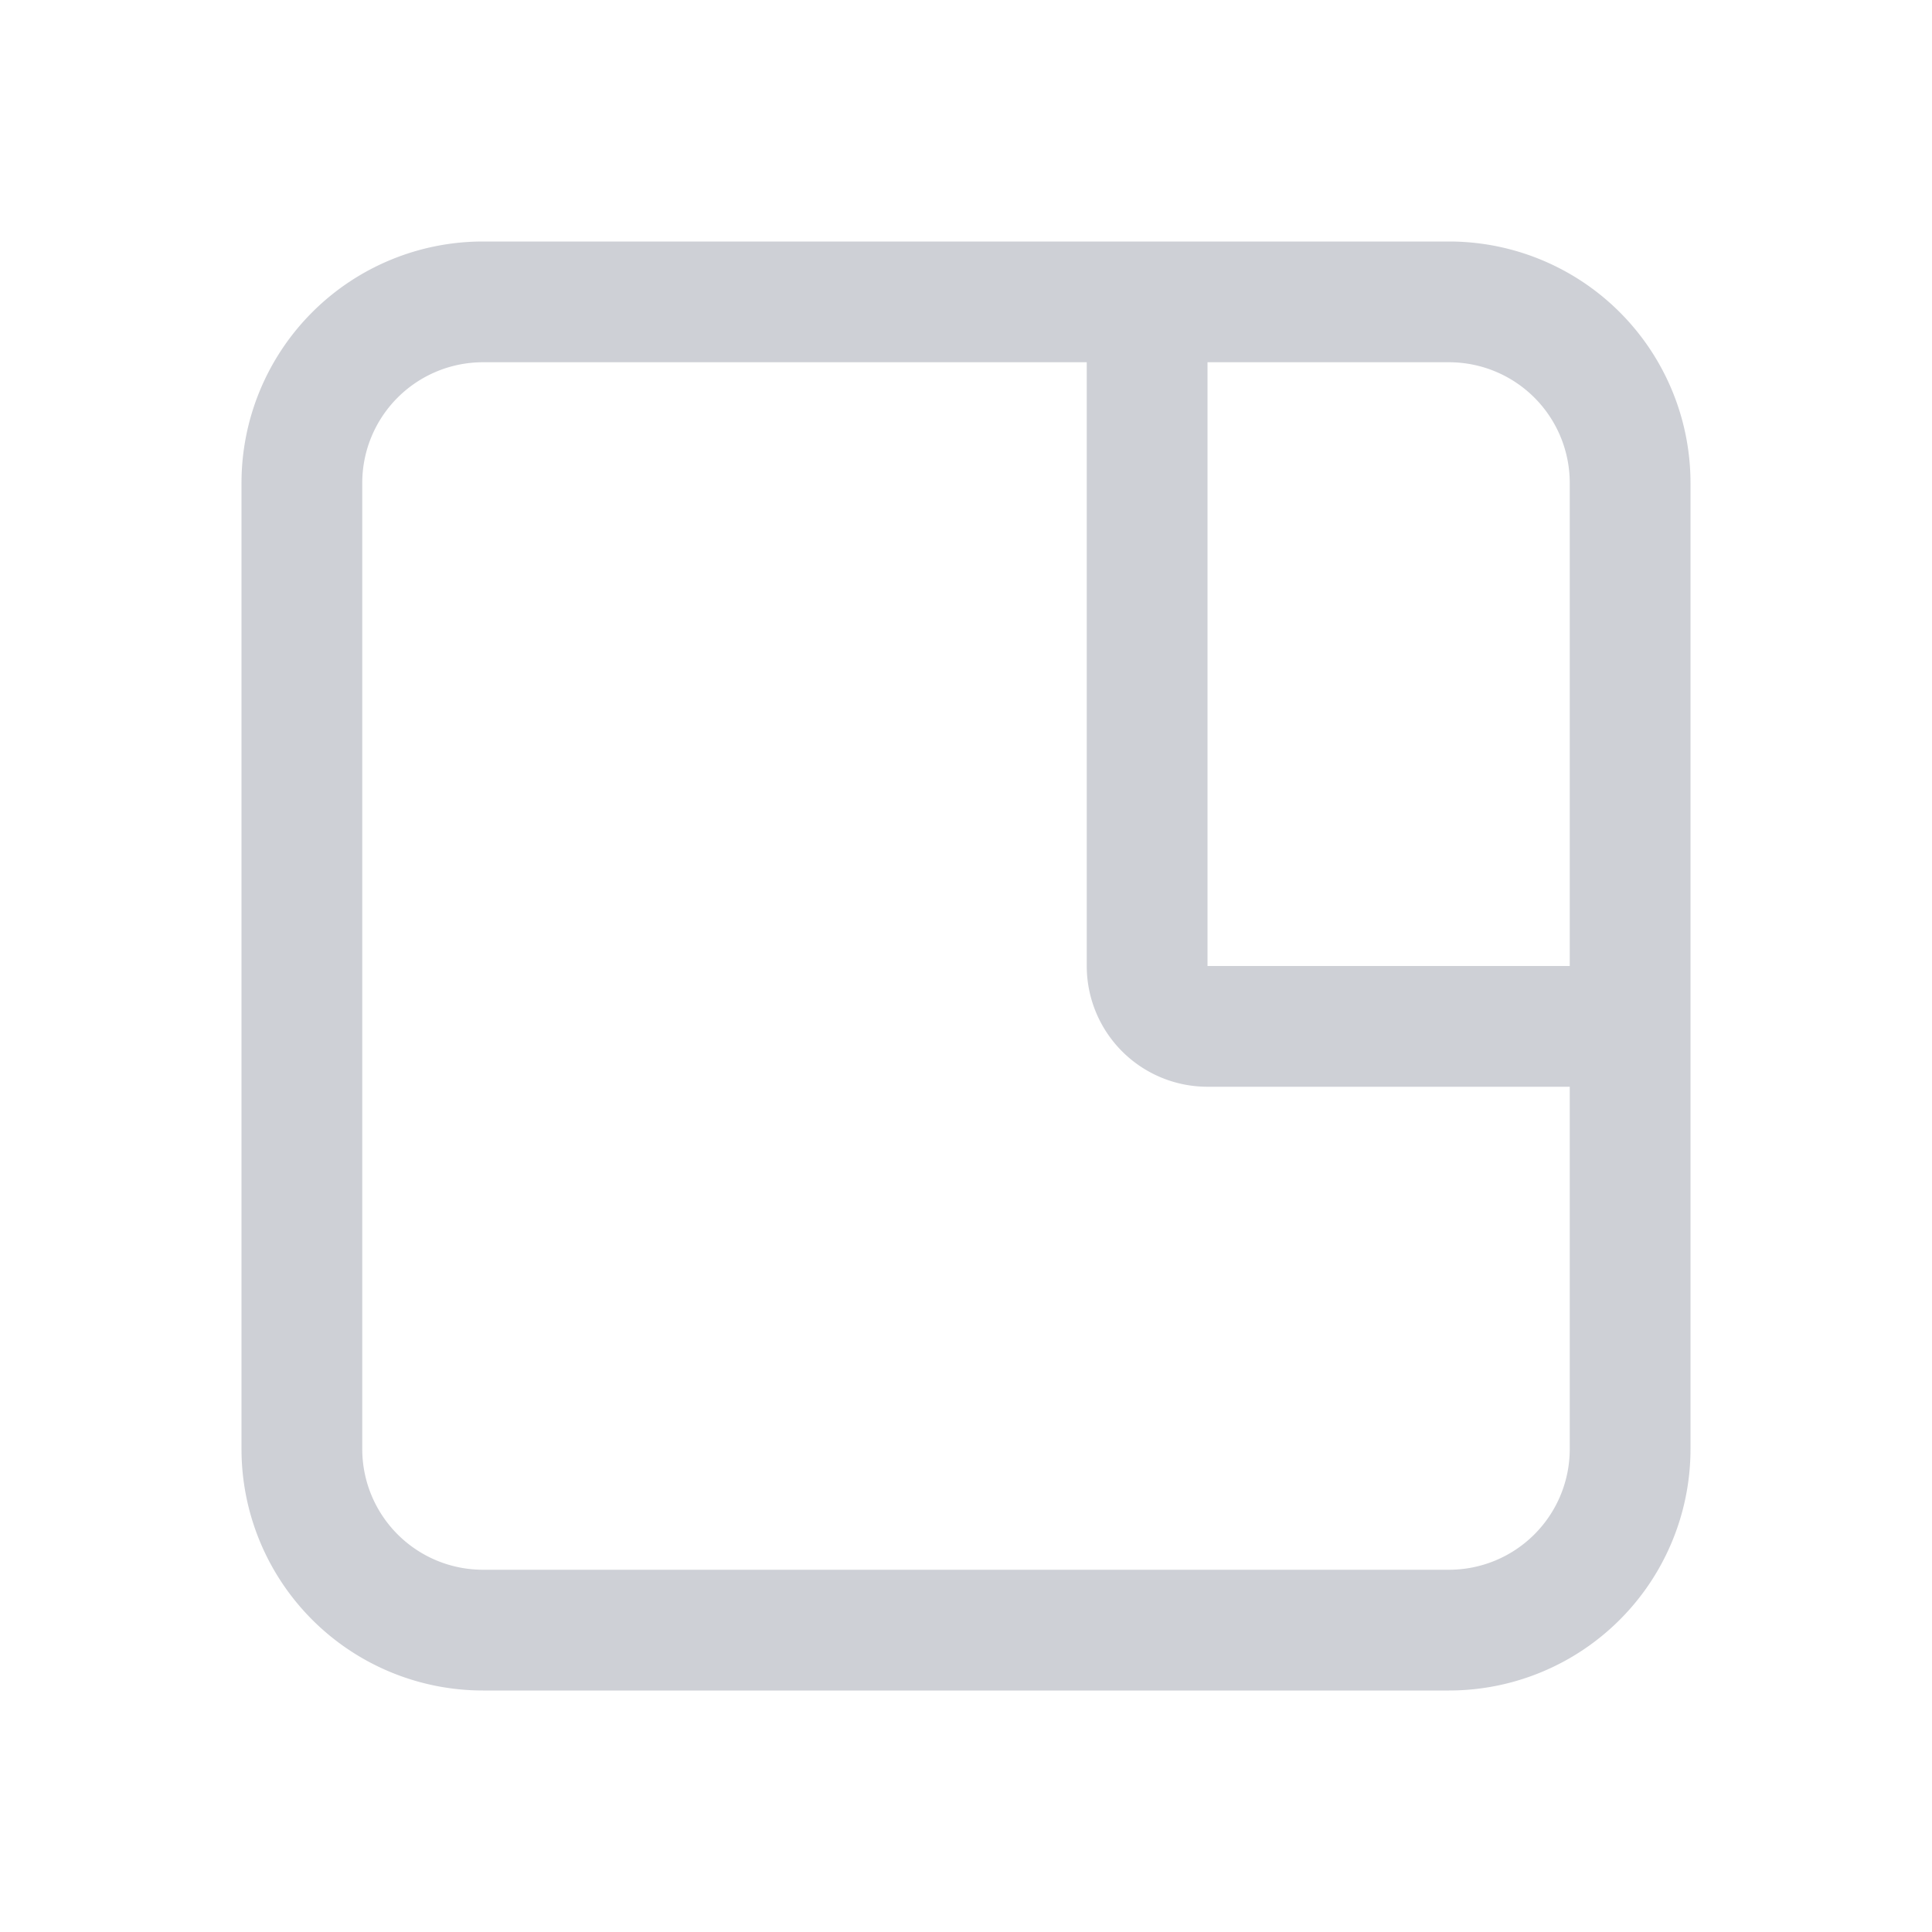 <svg width="16" height="16" viewBox="0 0 16 16" fill="none" xmlns="http://www.w3.org/2000/svg"><path fill-rule="evenodd" clip-rule="evenodd" d="M2 4a2 2 0 012-2h8a2 2 0 012 2v8a2 2 0 01-2 2H4a2 2 0 01-2-2V4zm8-1h2a1 1 0 011 1v4h-3V3zM9 3H4a1 1 0 00-1 1v8a1 1 0 001 1h8a1 1 0 001-1V9h-3a1 1 0 01-1-1V3z" fill="#CED0D6"/></svg>